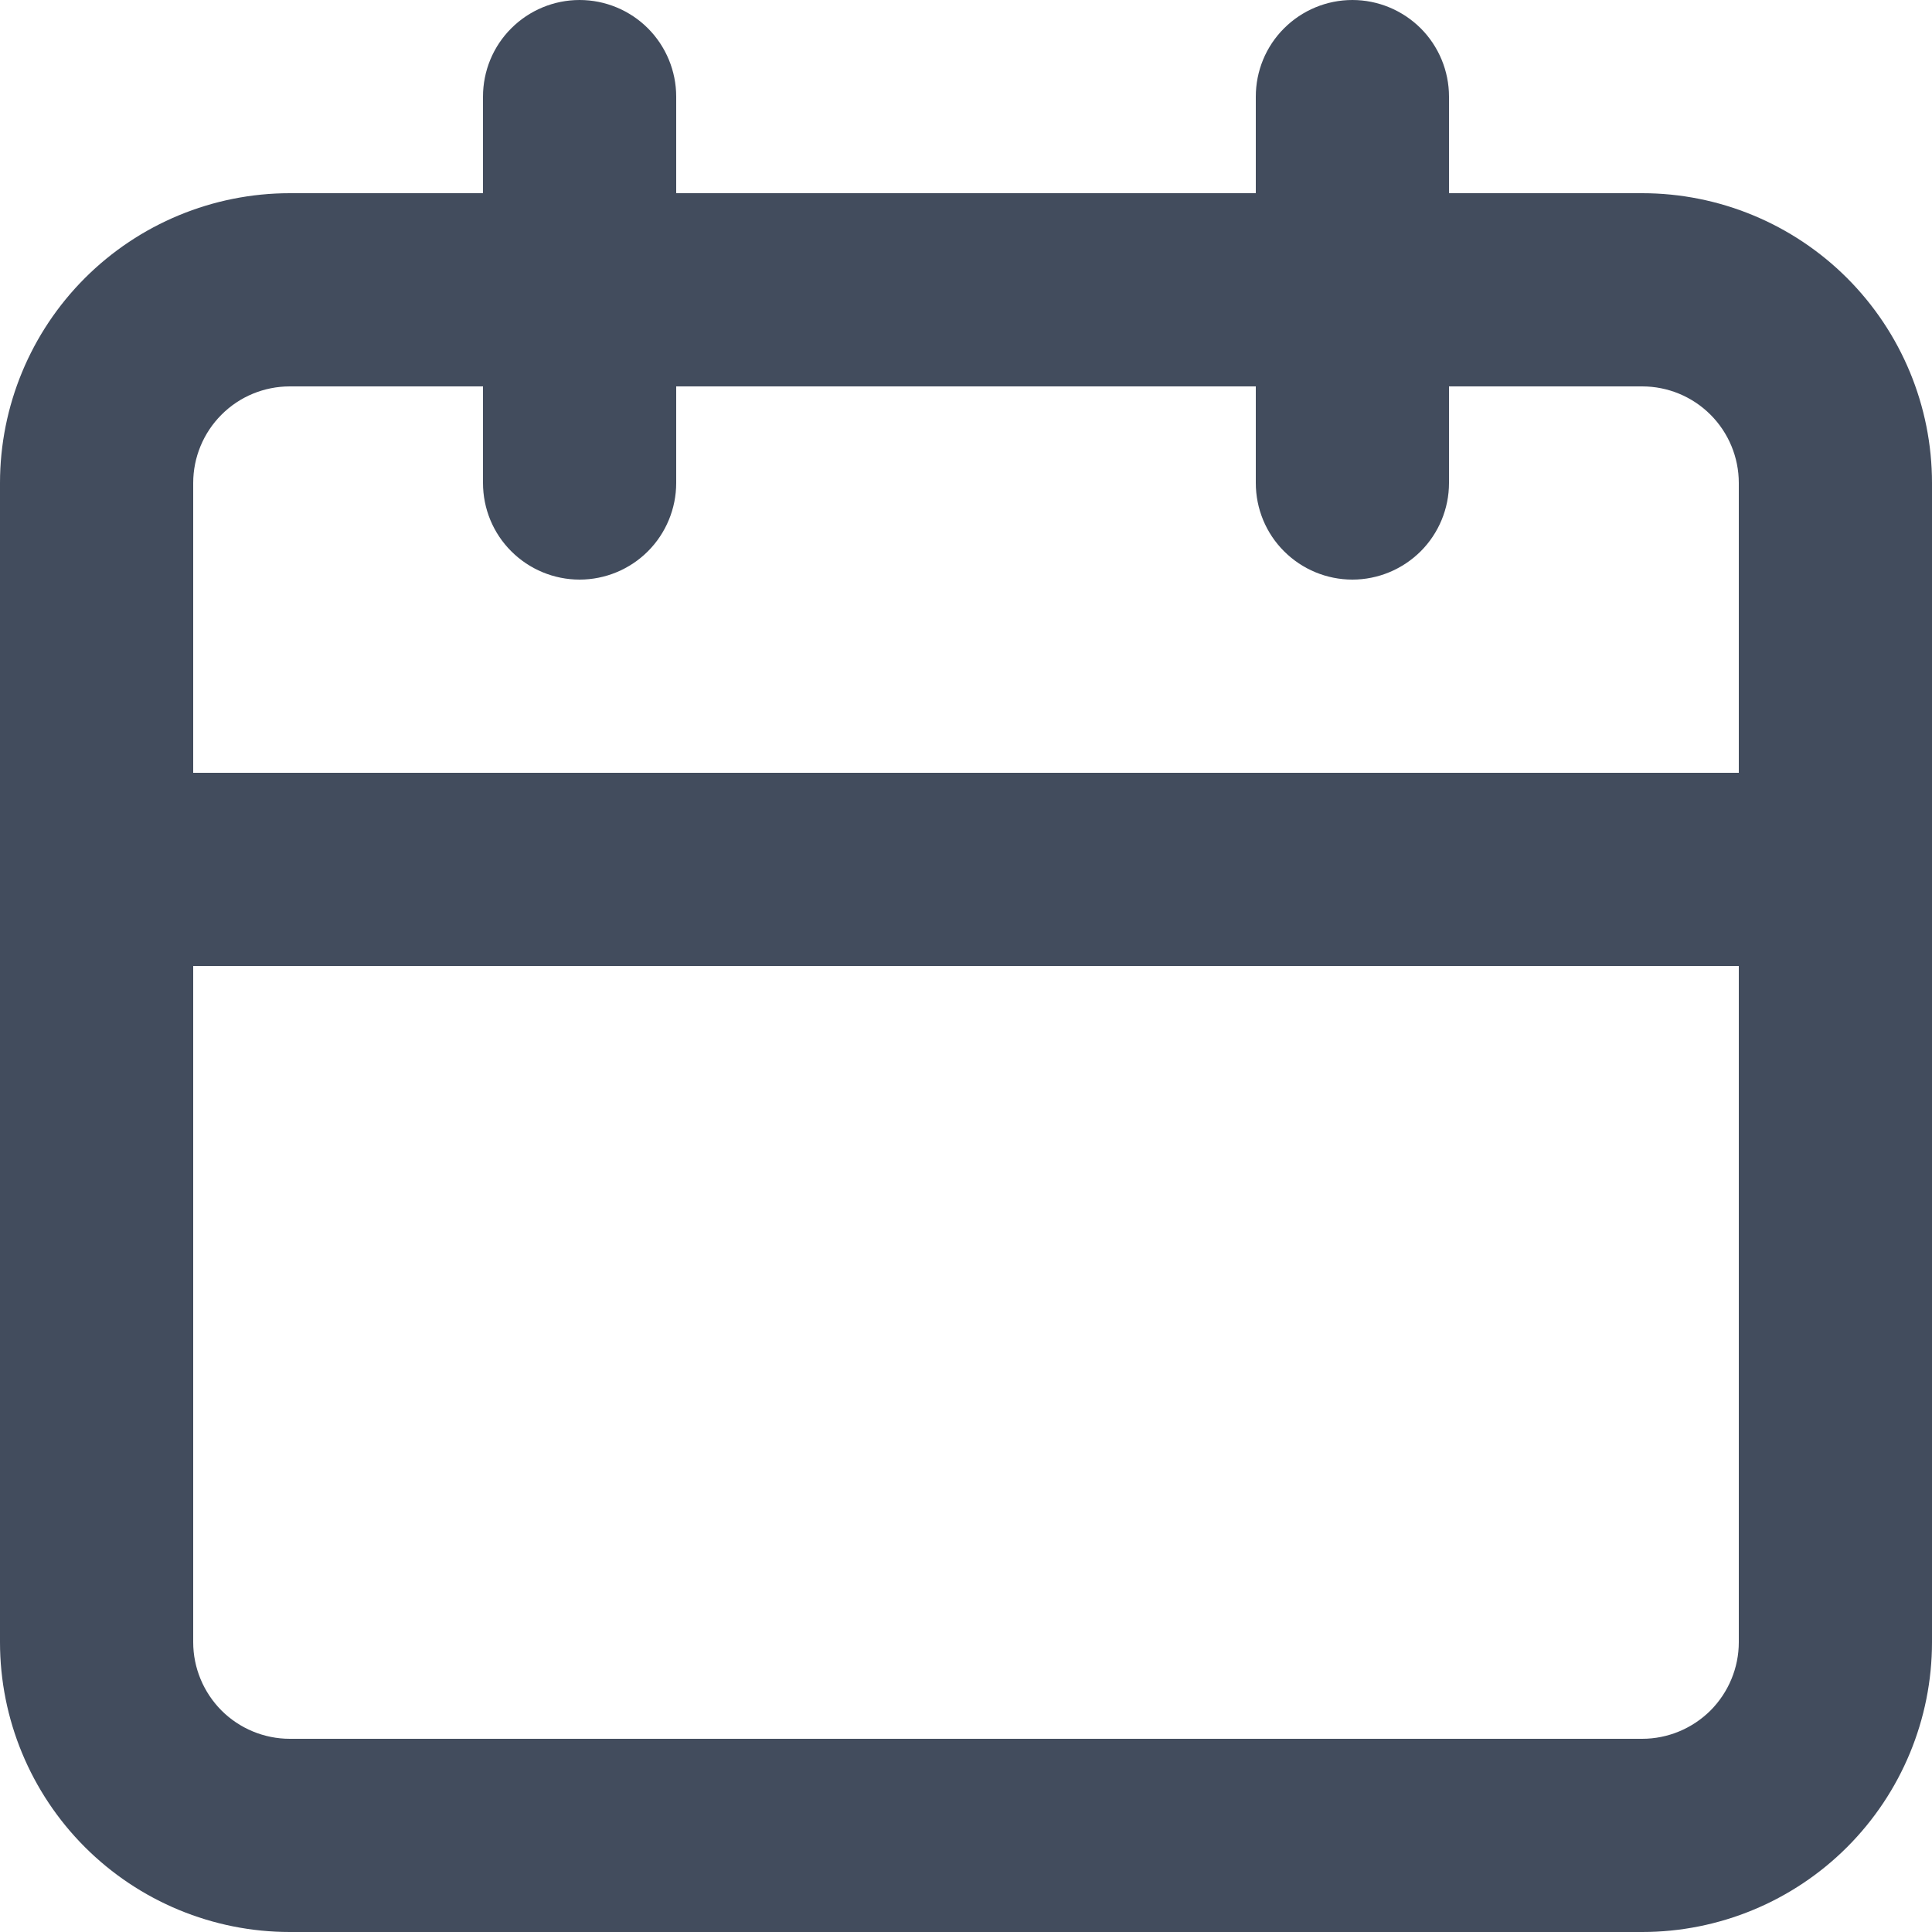 <svg width="17" height="17" viewBox="0 0 17 17" fill="none" xmlns="http://www.w3.org/2000/svg">
<path d="M14.45 1.7H12.75V0.85C12.75 0.625 12.66 0.408 12.501 0.249C12.341 0.09 12.125 0 11.9 0C11.674 0 11.458 0.09 11.299 0.249C11.139 0.408 11.05 0.625 11.05 0.85V1.7H5.95V0.85C5.95 0.625 5.86 0.408 5.701 0.249C5.542 0.09 5.325 0 5.1 0C4.874 0 4.658 0.09 4.499 0.249C4.339 0.408 4.25 0.625 4.25 0.85V1.7H2.55C1.874 1.7 1.225 1.969 0.747 2.447C0.269 2.925 0 3.574 0 4.25V14.45C0 15.126 0.269 15.775 0.747 16.253C1.225 16.731 1.874 17 2.55 17H14.45C15.126 17 15.775 16.731 16.253 16.253C16.731 15.775 17 15.126 17 14.45V4.25C17 3.574 16.731 2.925 16.253 2.447C15.775 1.969 15.126 1.7 14.45 1.7V1.7ZM15.3 14.45C15.3 14.675 15.21 14.891 15.051 15.051C14.891 15.21 14.675 15.3 14.45 15.3H2.55C2.325 15.3 2.108 15.21 1.949 15.051C1.79 14.891 1.7 14.675 1.7 14.45V8.5H15.3V14.45ZM15.3 6.8H1.7V4.25C1.7 4.024 1.79 3.808 1.949 3.649C2.108 3.489 2.325 3.4 2.55 3.4H4.25V4.25C4.25 4.475 4.339 4.692 4.499 4.851C4.658 5.01 4.874 5.1 5.1 5.1C5.325 5.1 5.542 5.01 5.701 4.851C5.86 4.692 5.95 4.475 5.95 4.25V3.4H11.05V4.25C11.05 4.475 11.139 4.692 11.299 4.851C11.458 5.01 11.674 5.1 11.9 5.1C12.125 5.1 12.341 5.01 12.501 4.851C12.66 4.692 12.75 4.475 12.75 4.25V3.4H14.45C14.675 3.4 14.891 3.489 15.051 3.649C15.21 3.808 15.3 4.024 15.3 4.25V6.8Z" fill="#424C5D"/>
</svg>
